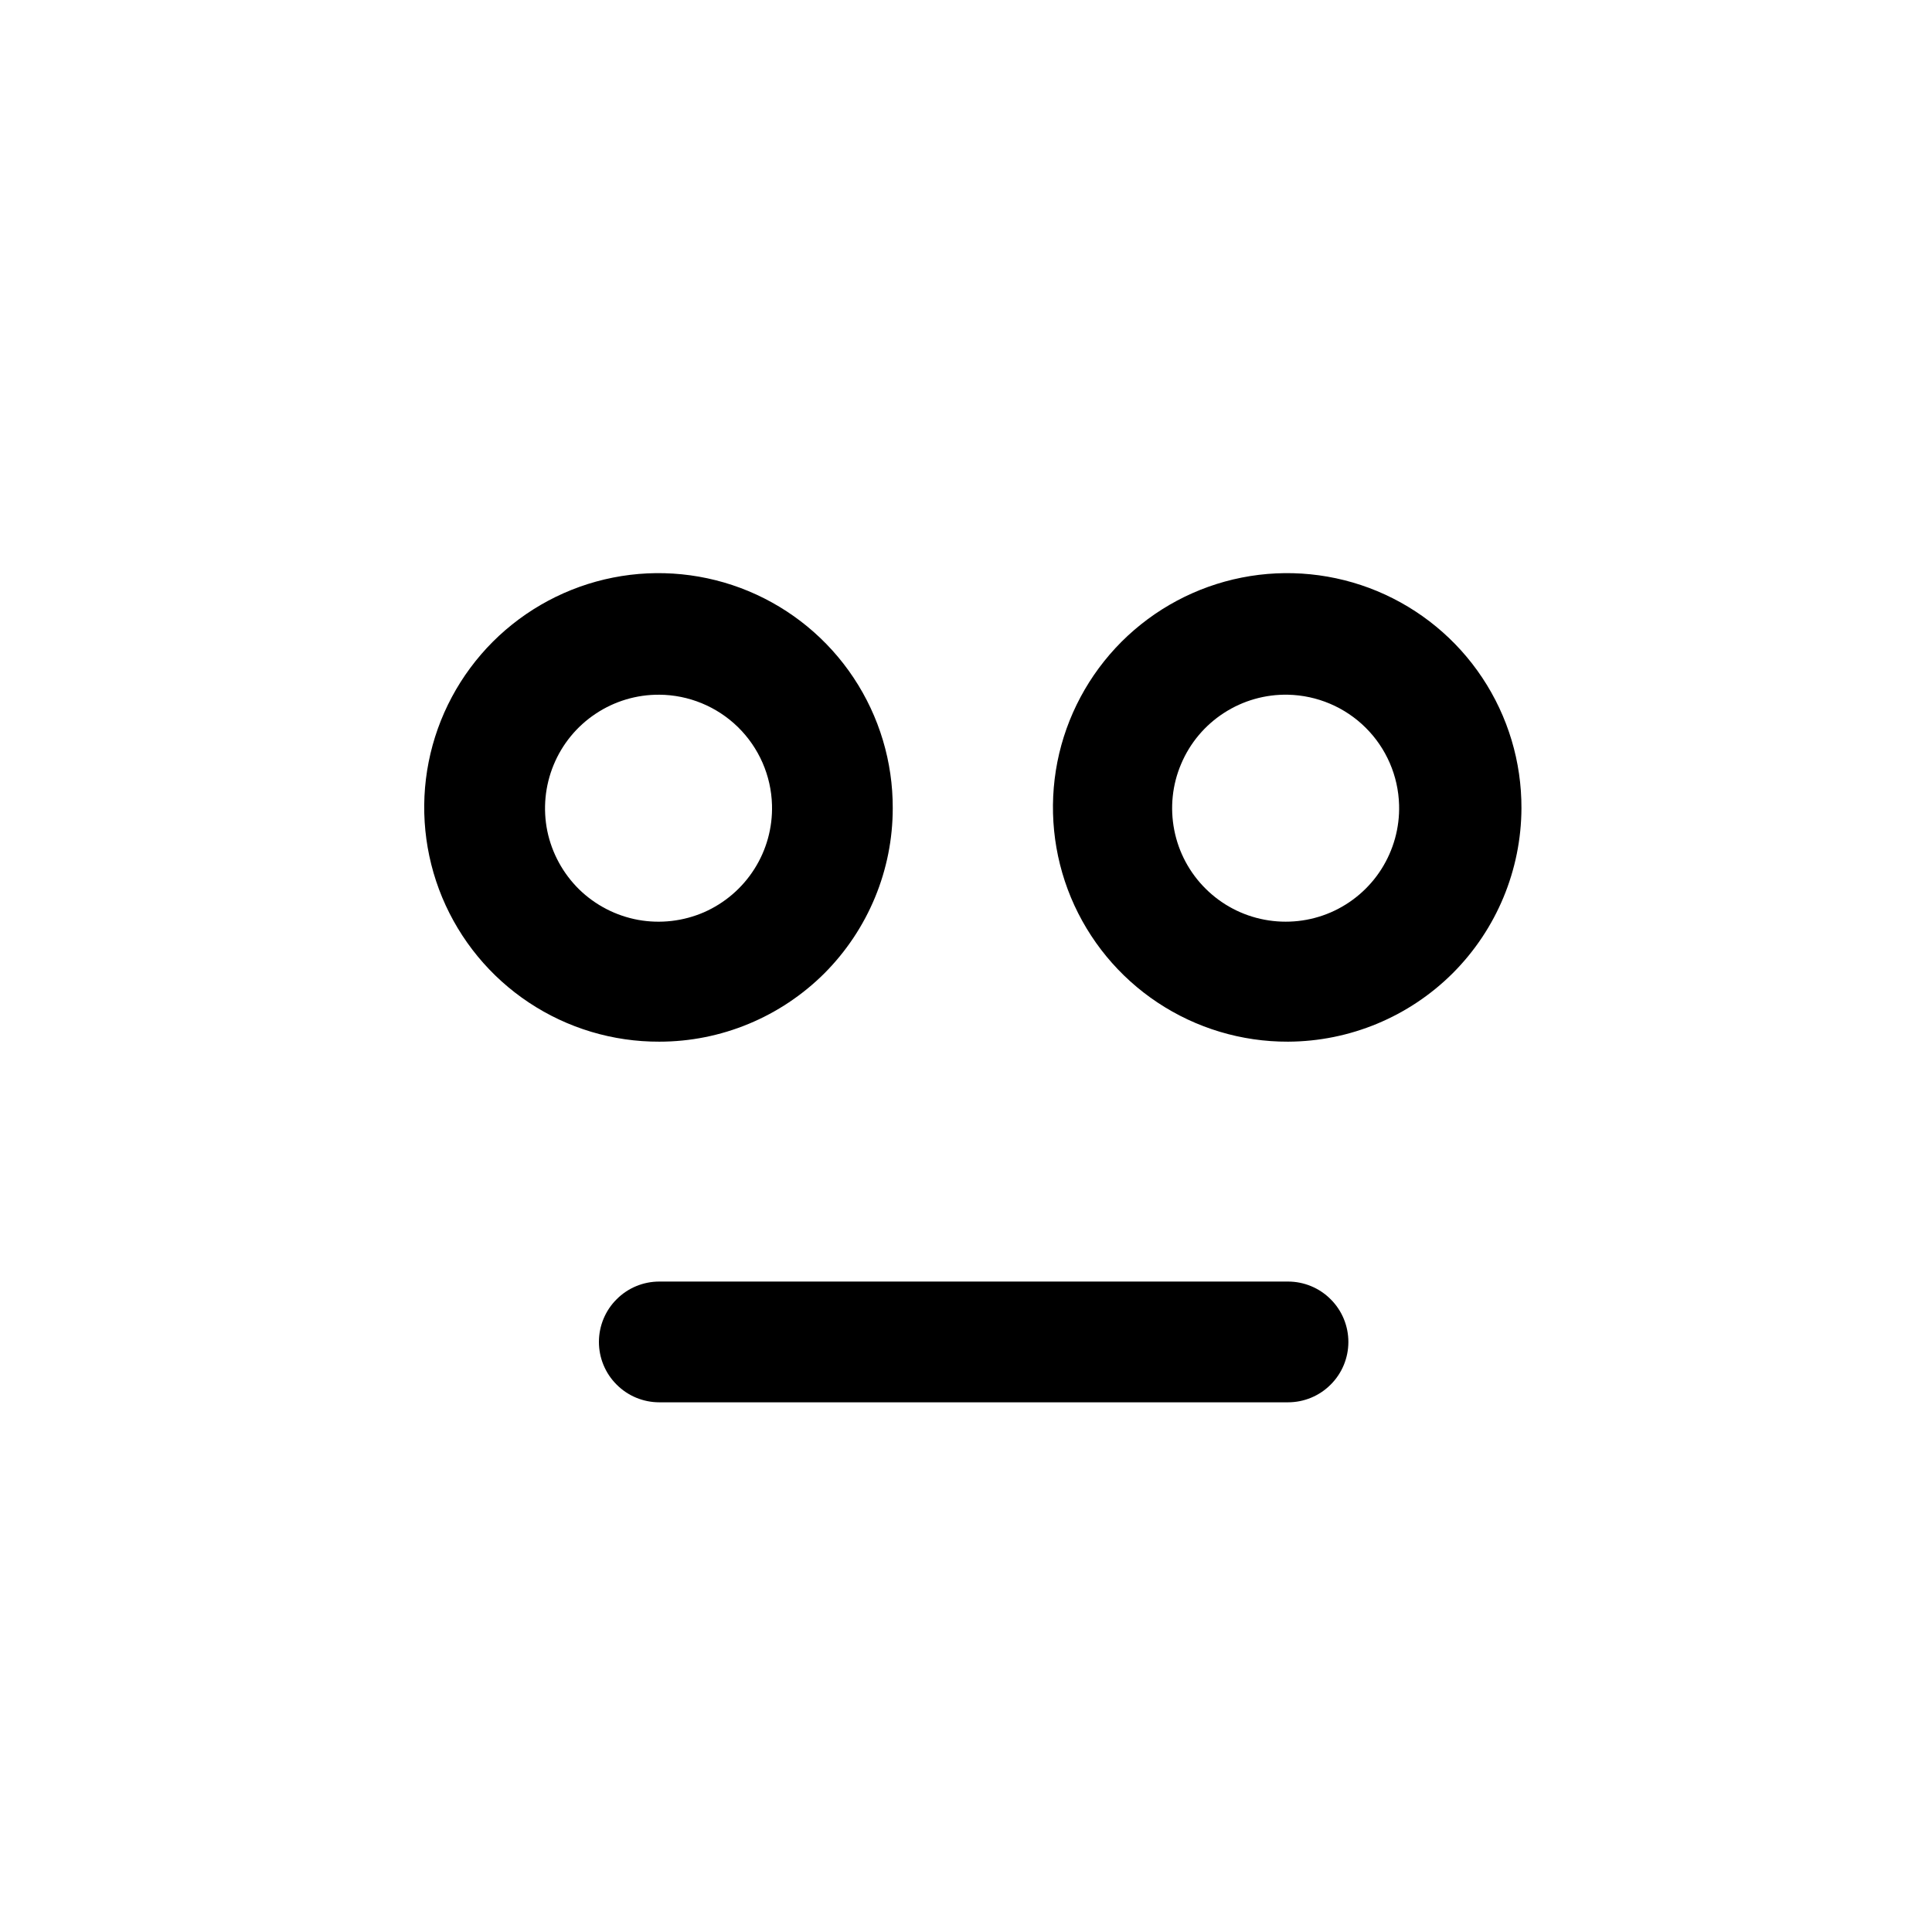 <?xml version="1.0" encoding="utf-8"?><!-- Uploaded to: SVG Repo, www.svgrepo.com, Generator: SVG Repo Mixer Tools -->
<svg width="800px" height="800px" viewBox="0 0 24 24" fill="none" xmlns="http://www.w3.org/2000/svg">
<path d="M17.66 21.78H6.34C5.245 21.78 4.194 21.345 3.42 20.57C2.645 19.796 2.21 18.745 2.21 17.65V6.33C2.21 5.235 2.645 4.184 3.42 3.41C4.194 2.635 5.245 2.2 6.34 2.2H17.66C18.755 2.2 19.806 2.635 20.58 3.41C21.355 4.184 21.79 5.235 21.79 6.33V17.65C21.79 18.192 21.683 18.729 21.476 19.23C21.268 19.732 20.964 20.187 20.58 20.57C20.197 20.954 19.741 21.258 19.241 21.466C18.739 21.673 18.202 21.78 17.66 21.78ZM6.34 3.7C5.642 3.7 4.974 3.977 4.48 4.47C3.987 4.964 3.71 5.632 3.71 6.33V17.65C3.71 18.348 3.987 19.017 4.48 19.51C4.974 20.003 5.642 20.28 6.34 20.28H17.66C18.358 20.28 19.026 20.003 19.52 19.51C20.013 19.017 20.29 18.348 20.29 17.65V6.33C20.29 5.632 20.013 4.964 19.52 4.47C19.026 3.977 18.358 3.7 17.66 3.7H6.34Z" fill="none"/>
<path d="M8.19 12.94C7.614 12.942 7.05 12.773 6.57 12.454C6.089 12.135 5.715 11.68 5.493 11.148C5.272 10.616 5.213 10.03 5.325 9.465C5.437 8.899 5.715 8.38 6.122 7.972C6.53 7.565 7.049 7.287 7.615 7.175C8.18 7.063 8.766 7.122 9.298 7.343C9.83 7.565 10.285 7.939 10.604 8.42C10.923 8.9 11.092 9.464 11.09 10.04C11.09 10.421 11.015 10.798 10.869 11.15C10.723 11.502 10.51 11.821 10.241 12.091C9.971 12.36 9.652 12.573 9.3 12.719C8.948 12.865 8.571 12.94 8.19 12.94ZM8.19 8.63C7.909 8.628 7.634 8.71 7.4 8.866C7.166 9.021 6.984 9.243 6.877 9.503C6.77 9.763 6.743 10.049 6.799 10.324C6.856 10.599 6.994 10.851 7.194 11.048C7.395 11.244 7.65 11.376 7.927 11.427C8.203 11.477 8.488 11.444 8.746 11.332C9.003 11.219 9.221 11.032 9.371 10.795C9.522 10.558 9.598 10.281 9.59 10C9.58 9.635 9.428 9.288 9.167 9.032C8.906 8.777 8.555 8.632 8.19 8.63Z" fill="#000000"/>
<path d="M16 12.94C15.424 12.942 14.86 12.773 14.38 12.454C13.899 12.135 13.525 11.68 13.303 11.148C13.082 10.616 13.024 10.03 13.135 9.465C13.247 8.899 13.525 8.38 13.932 7.972C14.34 7.565 14.859 7.287 15.425 7.175C15.99 7.063 16.576 7.122 17.108 7.343C17.64 7.565 18.095 7.939 18.414 8.42C18.733 8.9 18.902 9.464 18.9 10.04C18.897 10.808 18.591 11.544 18.048 12.088C17.504 12.631 16.768 12.937 16 12.94ZM16 8.63C15.718 8.624 15.441 8.703 15.205 8.856C14.968 9.009 14.783 9.229 14.673 9.489C14.562 9.748 14.533 10.035 14.587 10.311C14.641 10.588 14.777 10.842 14.977 11.04C15.177 11.239 15.432 11.373 15.709 11.425C15.986 11.477 16.272 11.446 16.531 11.334C16.789 11.222 17.009 11.035 17.16 10.797C17.311 10.559 17.388 10.282 17.38 10C17.37 9.638 17.221 9.294 16.964 9.039C16.707 8.784 16.362 8.638 16 8.63Z" fill="#000000"/>
<path d="M16 17.42H8.19C7.991 17.42 7.8 17.341 7.66 17.2C7.519 17.06 7.44 16.869 7.44 16.67C7.44 16.471 7.519 16.28 7.66 16.14C7.8 15.999 7.991 15.92 8.19 15.92H16C16.199 15.92 16.39 15.999 16.53 16.14C16.671 16.28 16.75 16.471 16.75 16.67C16.75 16.869 16.671 17.06 16.53 17.2C16.39 17.341 16.199 17.42 16 17.42Z" fill="#000000"/>
</svg>